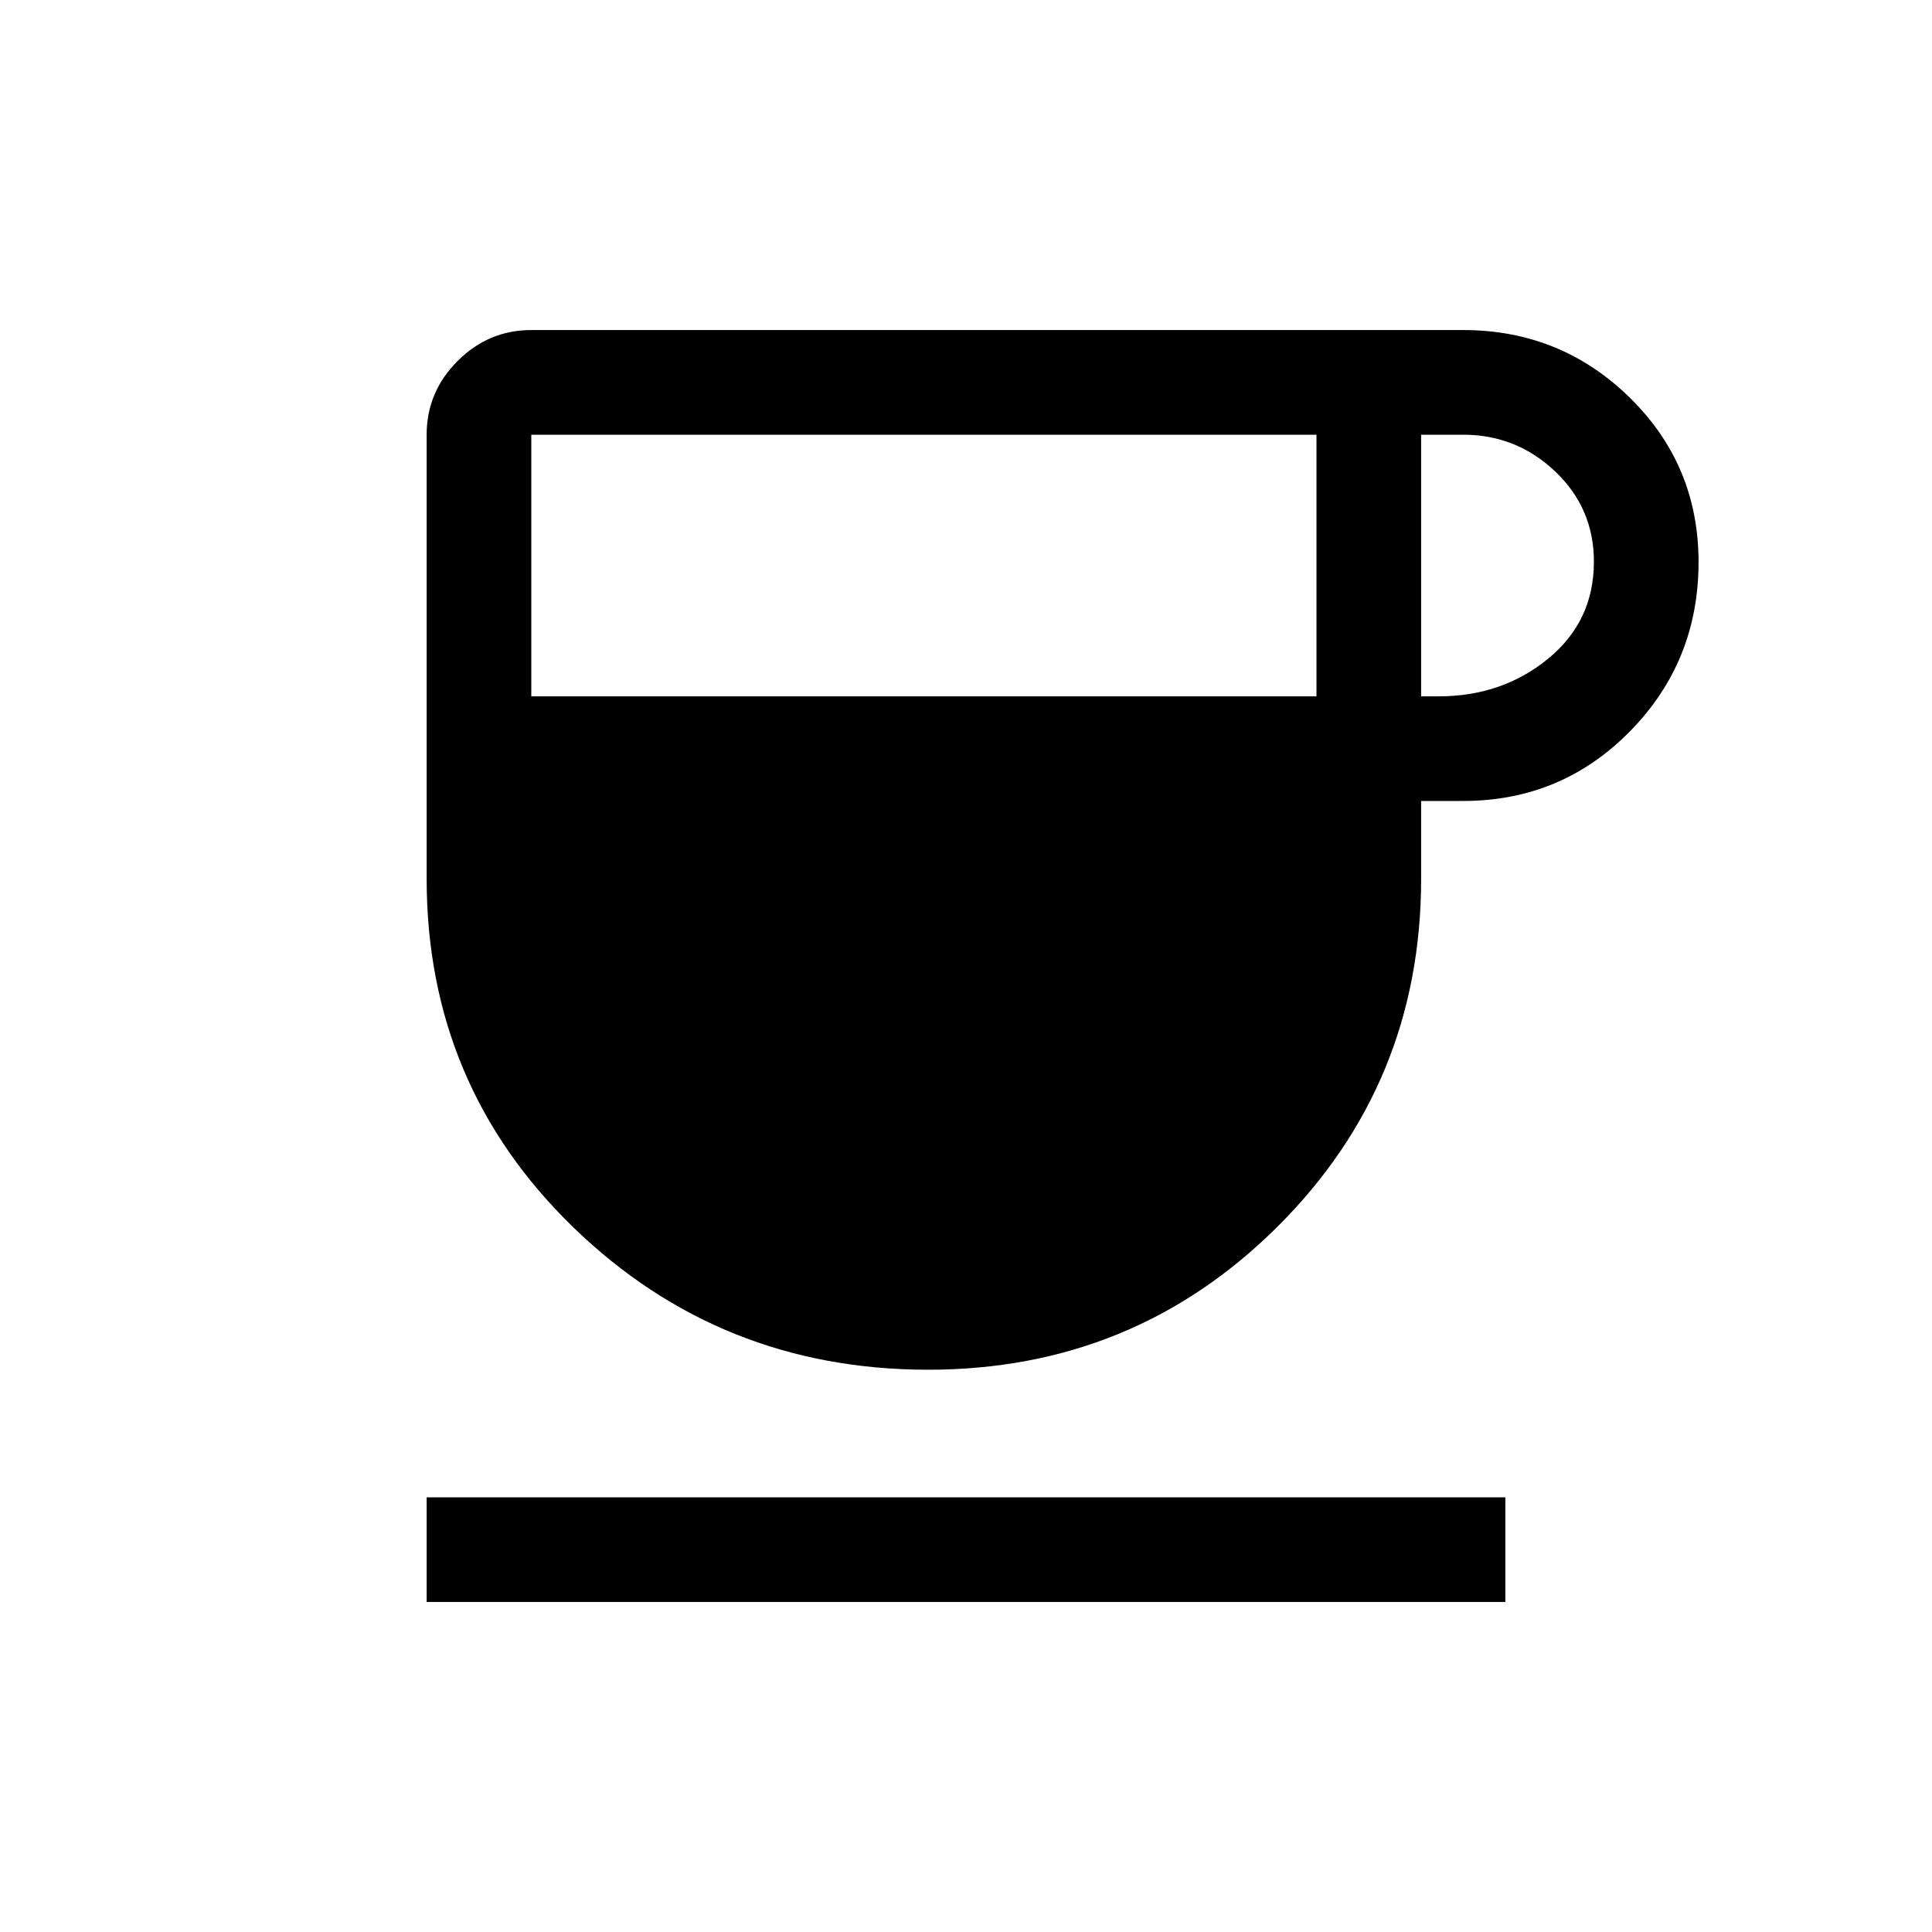 <svg xmlns="http://www.w3.org/2000/svg" height="20" viewBox="0 -960 960 960" width="20"><path d="M461.22-279.39q-103.3 0-176.26-70.68Q212-420.76 212-523.38V-744q0-21.24 15.38-36.62Q242.76-796 264-796h463q48.53 0 82.76 33.53Q844-728.94 844-680.7q0 49.39-34.04 84.05Q775.92-562 727-562h-20.85v38.62q0 101.85-71.39 172.92t-173.54 71.07ZM264-614h390.15v-130H264v130Zm442.15 0H715q31.31 0 54.15-18.61Q792-651.23 792-680.92q0-26.54-19.23-44.81Q753.54-744 727-744h-20.85v130ZM212-164v-52h536v52H212Z"/></svg>